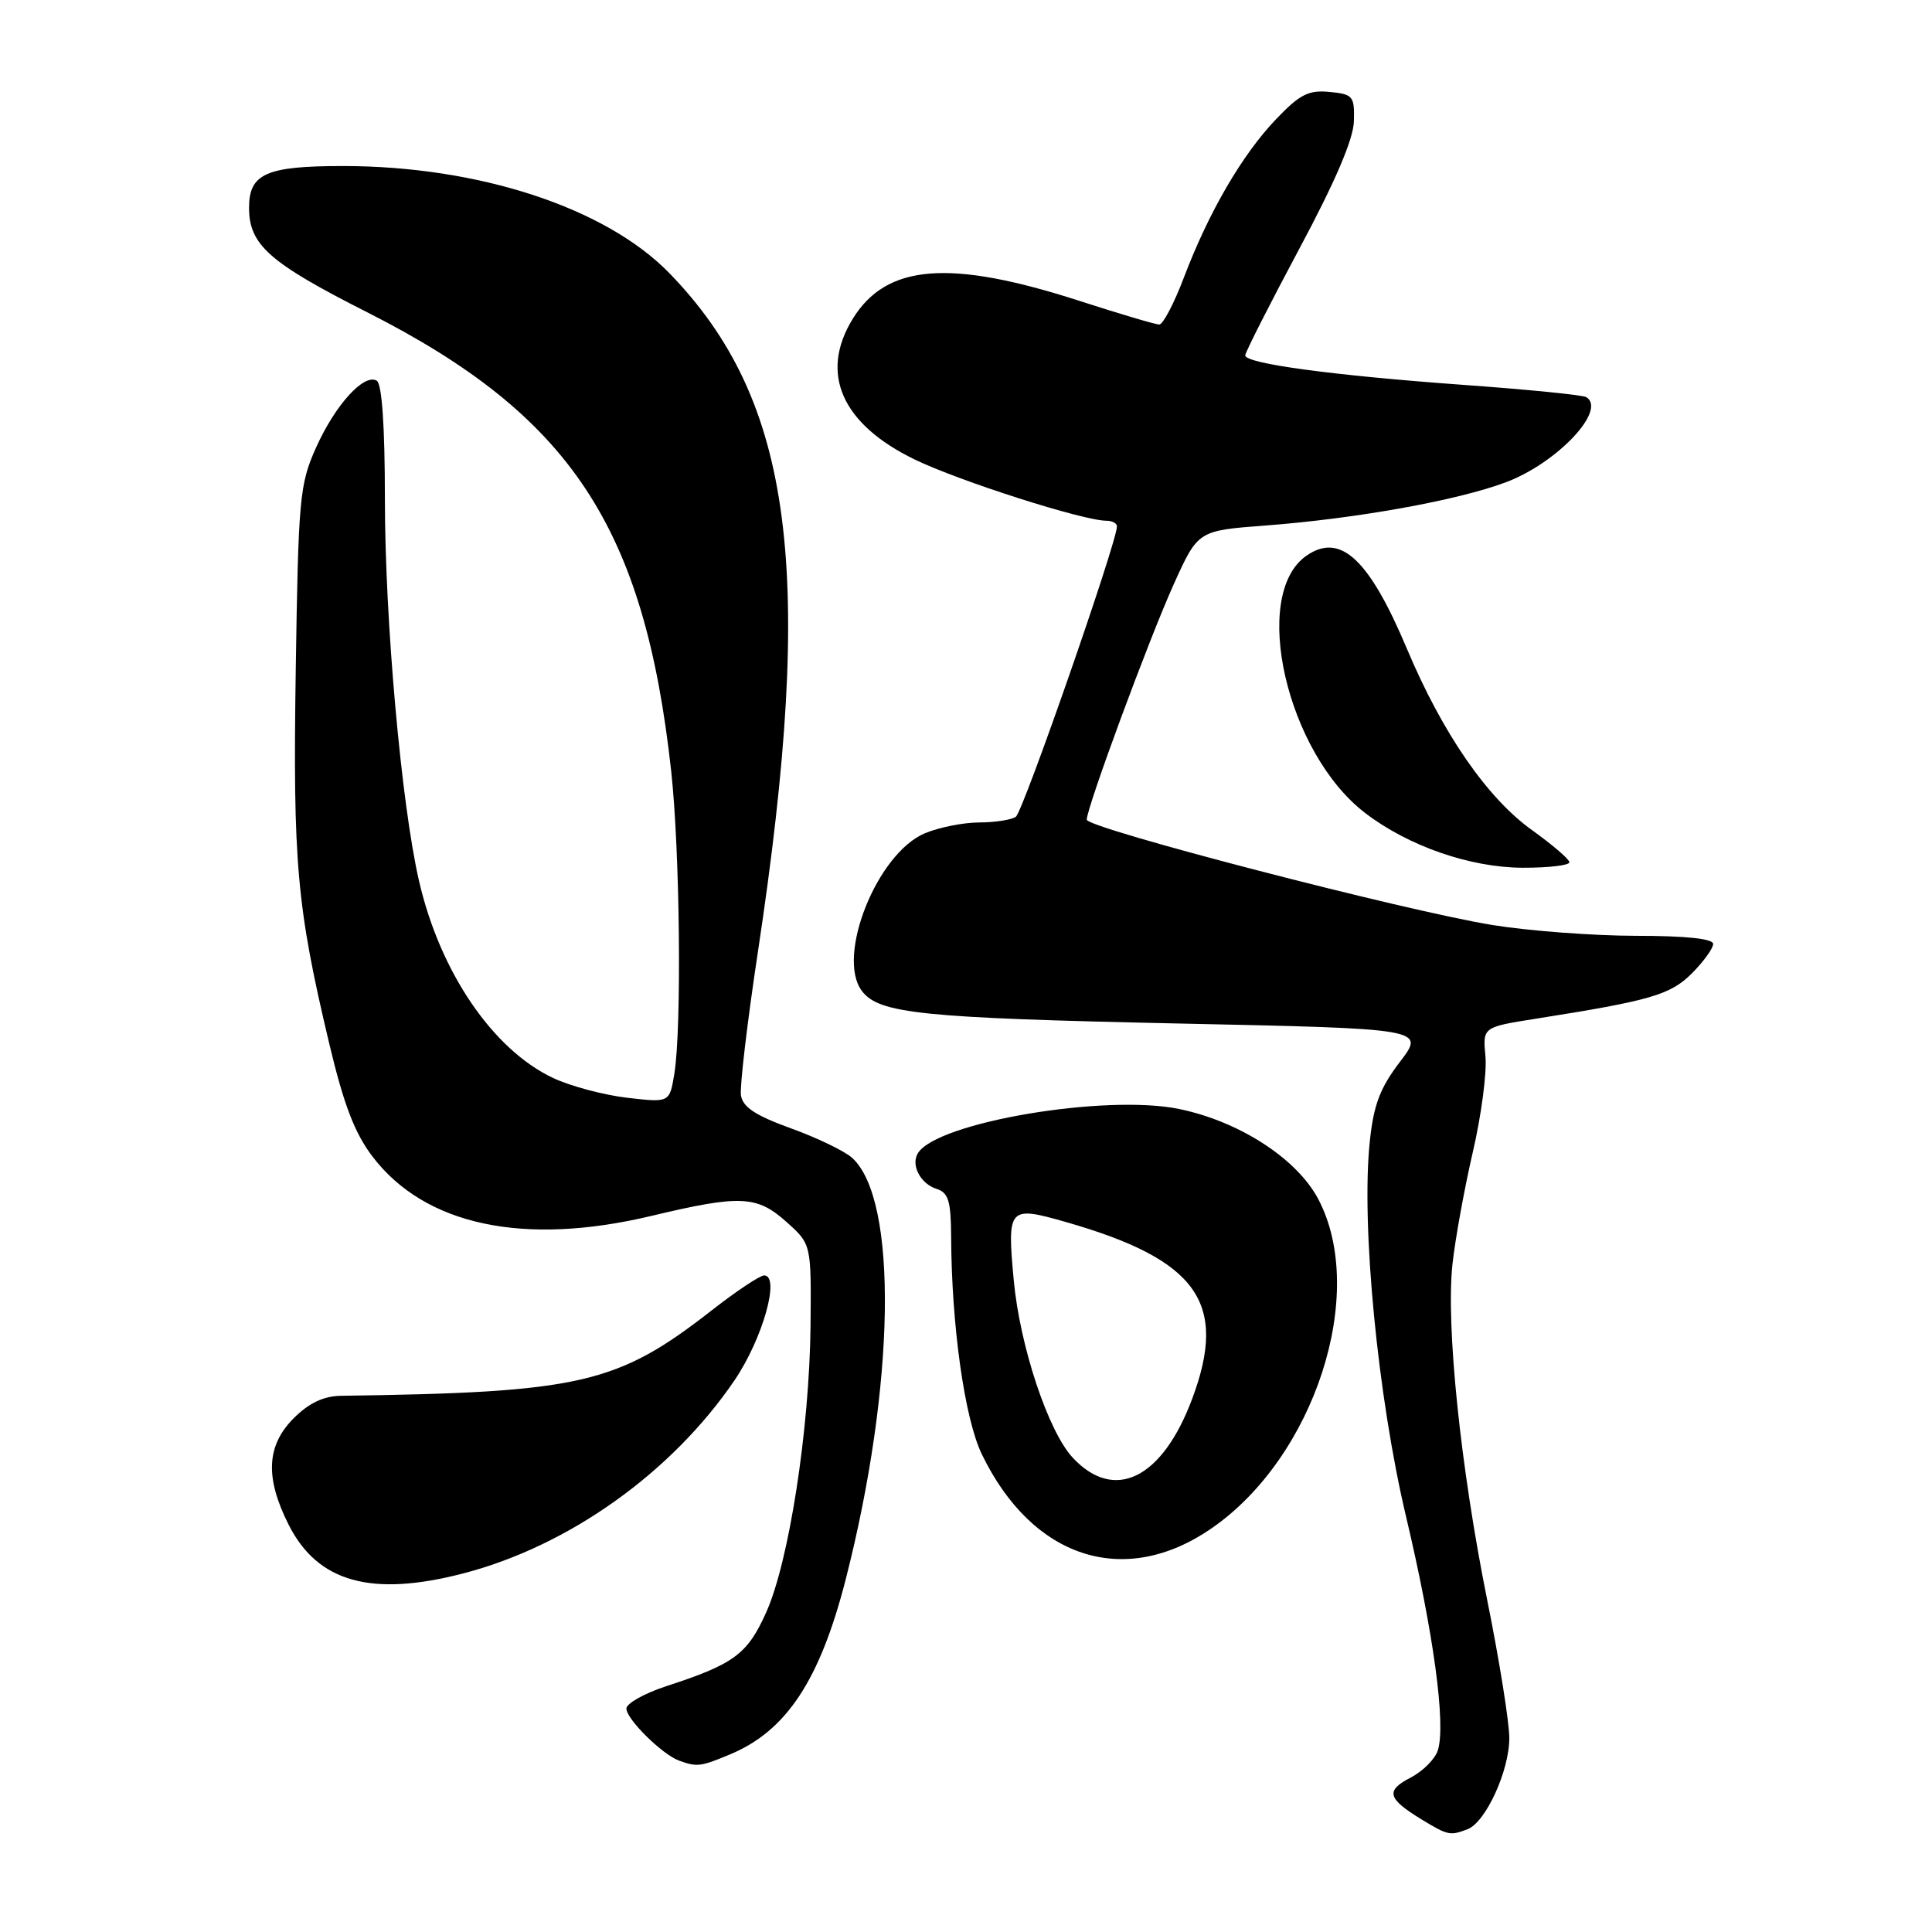 <?xml version="1.0" encoding="UTF-8" standalone="no"?>
<!DOCTYPE svg PUBLIC "-//W3C//DTD SVG 1.1//EN" "http://www.w3.org/Graphics/SVG/1.1/DTD/svg11.dtd" >
<svg xmlns="http://www.w3.org/2000/svg" xmlns:xlink="http://www.w3.org/1999/xlink" version="1.1" viewBox="0 0 256 256">
 <g >
 <path fill="currentColor"
d=" M 194.46 242.38 C 196.87 241.45 200.00 234.62 199.99 230.29 C 199.99 228.21 198.67 219.97 197.06 212.00 C 193.52 194.43 191.58 175.62 192.46 167.50 C 192.82 164.20 194.03 157.53 195.15 152.68 C 196.28 147.84 197.03 142.12 196.83 139.99 C 196.46 136.10 196.46 136.10 203.48 134.99 C 218.75 132.58 221.32 131.83 224.19 128.97 C 225.73 127.42 227.00 125.67 227.00 125.08 C 227.00 124.38 223.40 124.00 216.75 124.00 C 211.11 123.99 202.57 123.35 197.76 122.57 C 186.16 120.69 144.01 109.74 144.00 108.61 C 144.00 107.00 152.26 84.64 155.53 77.41 C 158.74 70.31 158.74 70.31 167.62 69.64 C 179.73 68.72 193.08 66.32 199.52 63.91 C 206.32 61.36 212.96 54.33 210.19 52.62 C 209.74 52.34 202.43 51.61 193.94 51.00 C 176.63 49.75 165.00 48.18 165.00 47.09 C 165.00 46.69 168.22 40.35 172.15 32.99 C 176.92 24.09 179.34 18.43 179.40 16.06 C 179.49 12.73 179.28 12.48 176.16 12.18 C 173.37 11.91 172.21 12.51 169.04 15.84 C 164.56 20.55 160.17 28.10 156.88 36.75 C 155.58 40.19 154.10 43.00 153.61 43.00 C 153.11 43.00 148.39 41.60 143.10 39.89 C 125.82 34.30 117.43 34.97 112.96 42.30 C 108.57 49.49 111.54 56.19 121.17 60.87 C 127.11 63.75 143.54 69.00 146.61 69.00 C 147.38 69.00 148.00 69.34 148.00 69.75 C 148.00 71.83 135.55 107.60 134.60 108.23 C 134.00 108.64 131.80 108.98 129.72 108.98 C 127.64 108.99 124.42 109.63 122.56 110.41 C 116.22 113.06 110.76 126.72 114.20 131.30 C 116.45 134.31 122.12 134.89 156.18 135.62 C 188.85 136.31 188.85 136.31 185.50 140.70 C 182.85 144.18 182.01 146.39 181.50 151.30 C 180.35 162.33 182.55 185.11 186.32 201.00 C 189.97 216.43 191.61 228.50 190.52 231.93 C 190.16 233.08 188.53 234.71 186.90 235.55 C 183.56 237.28 183.84 238.32 188.36 241.08 C 191.85 243.20 192.14 243.27 194.46 242.38 Z  M 96.77 232.45 C 104.21 229.34 108.64 222.63 112.06 209.28 C 118.64 183.52 119.02 158.94 112.90 153.41 C 111.91 152.52 108.27 150.76 104.80 149.51 C 100.10 147.81 98.42 146.70 98.18 145.14 C 98.01 143.98 99.02 135.42 100.43 126.10 C 108.06 75.63 105.12 53.09 88.69 36.19 C 80.26 27.52 63.44 22.00 45.43 22.00 C 35.28 22.00 33.00 23.01 33.00 27.52 C 33.00 32.44 35.66 34.80 48.64 41.37 C 75.62 55.03 85.38 69.77 88.94 102.21 C 90.10 112.86 90.34 136.29 89.35 142.30 C 88.72 146.11 88.72 146.11 83.11 145.46 C 80.02 145.10 75.62 143.93 73.31 142.85 C 65.31 139.09 58.32 128.83 55.53 116.76 C 53.18 106.61 51.00 82.18 51.00 66.09 C 51.00 56.50 50.61 50.88 49.93 50.45 C 48.25 49.42 44.39 53.68 41.86 59.35 C 39.70 64.18 39.53 66.02 39.19 88.67 C 38.80 114.36 39.31 120.13 43.63 138.30 C 45.55 146.37 47.00 150.16 49.36 153.25 C 56.31 162.37 69.39 165.15 86.33 161.11 C 98.11 158.30 100.30 158.40 104.23 161.93 C 107.50 164.85 107.50 164.85 107.40 175.68 C 107.26 189.39 104.54 206.97 101.51 213.68 C 99.02 219.21 97.27 220.50 88.25 223.44 C 85.36 224.39 83.00 225.72 83.00 226.39 C 83.00 227.80 87.74 232.48 90.00 233.30 C 92.36 234.15 92.84 234.10 96.77 232.45 Z  M 61.44 208.47 C 75.38 204.84 89.02 195.12 97.34 182.88 C 101.06 177.39 103.43 169.00 101.25 169.00 C 100.70 169.00 97.60 171.06 94.37 173.58 C 81.80 183.40 76.98 184.51 45.17 184.95 C 42.87 184.99 40.95 185.90 38.92 187.92 C 35.30 191.55 35.10 195.79 38.25 202.04 C 42.10 209.67 49.24 211.65 61.44 208.47 Z  M 160.50 202.54 C 174.18 193.13 181.24 171.39 174.69 158.91 C 171.87 153.55 164.27 148.61 156.26 146.95 C 146.51 144.93 124.16 148.70 121.63 152.80 C 120.66 154.36 121.96 156.85 124.09 157.53 C 125.67 158.03 126.00 159.12 126.03 163.82 C 126.08 175.66 127.82 188.00 130.10 192.70 C 136.79 206.53 148.99 210.47 160.50 202.54 Z  M 207.95 114.25 C 207.93 113.84 205.72 111.95 203.06 110.04 C 197.09 105.79 191.16 97.21 186.44 86.00 C 181.40 74.03 177.59 70.50 173.09 73.65 C 165.68 78.84 170.49 99.79 180.92 107.75 C 186.64 112.12 194.80 114.95 201.75 114.98 C 205.19 114.99 207.98 114.66 207.95 114.25 Z  M 142.15 193.16 C 138.90 189.68 135.15 178.42 134.33 169.67 C 133.43 159.97 133.63 159.75 141.22 161.92 C 158.66 166.91 162.74 172.61 157.97 185.35 C 154.01 195.95 147.67 199.07 142.15 193.16 Z "/>
</g>
</svg>